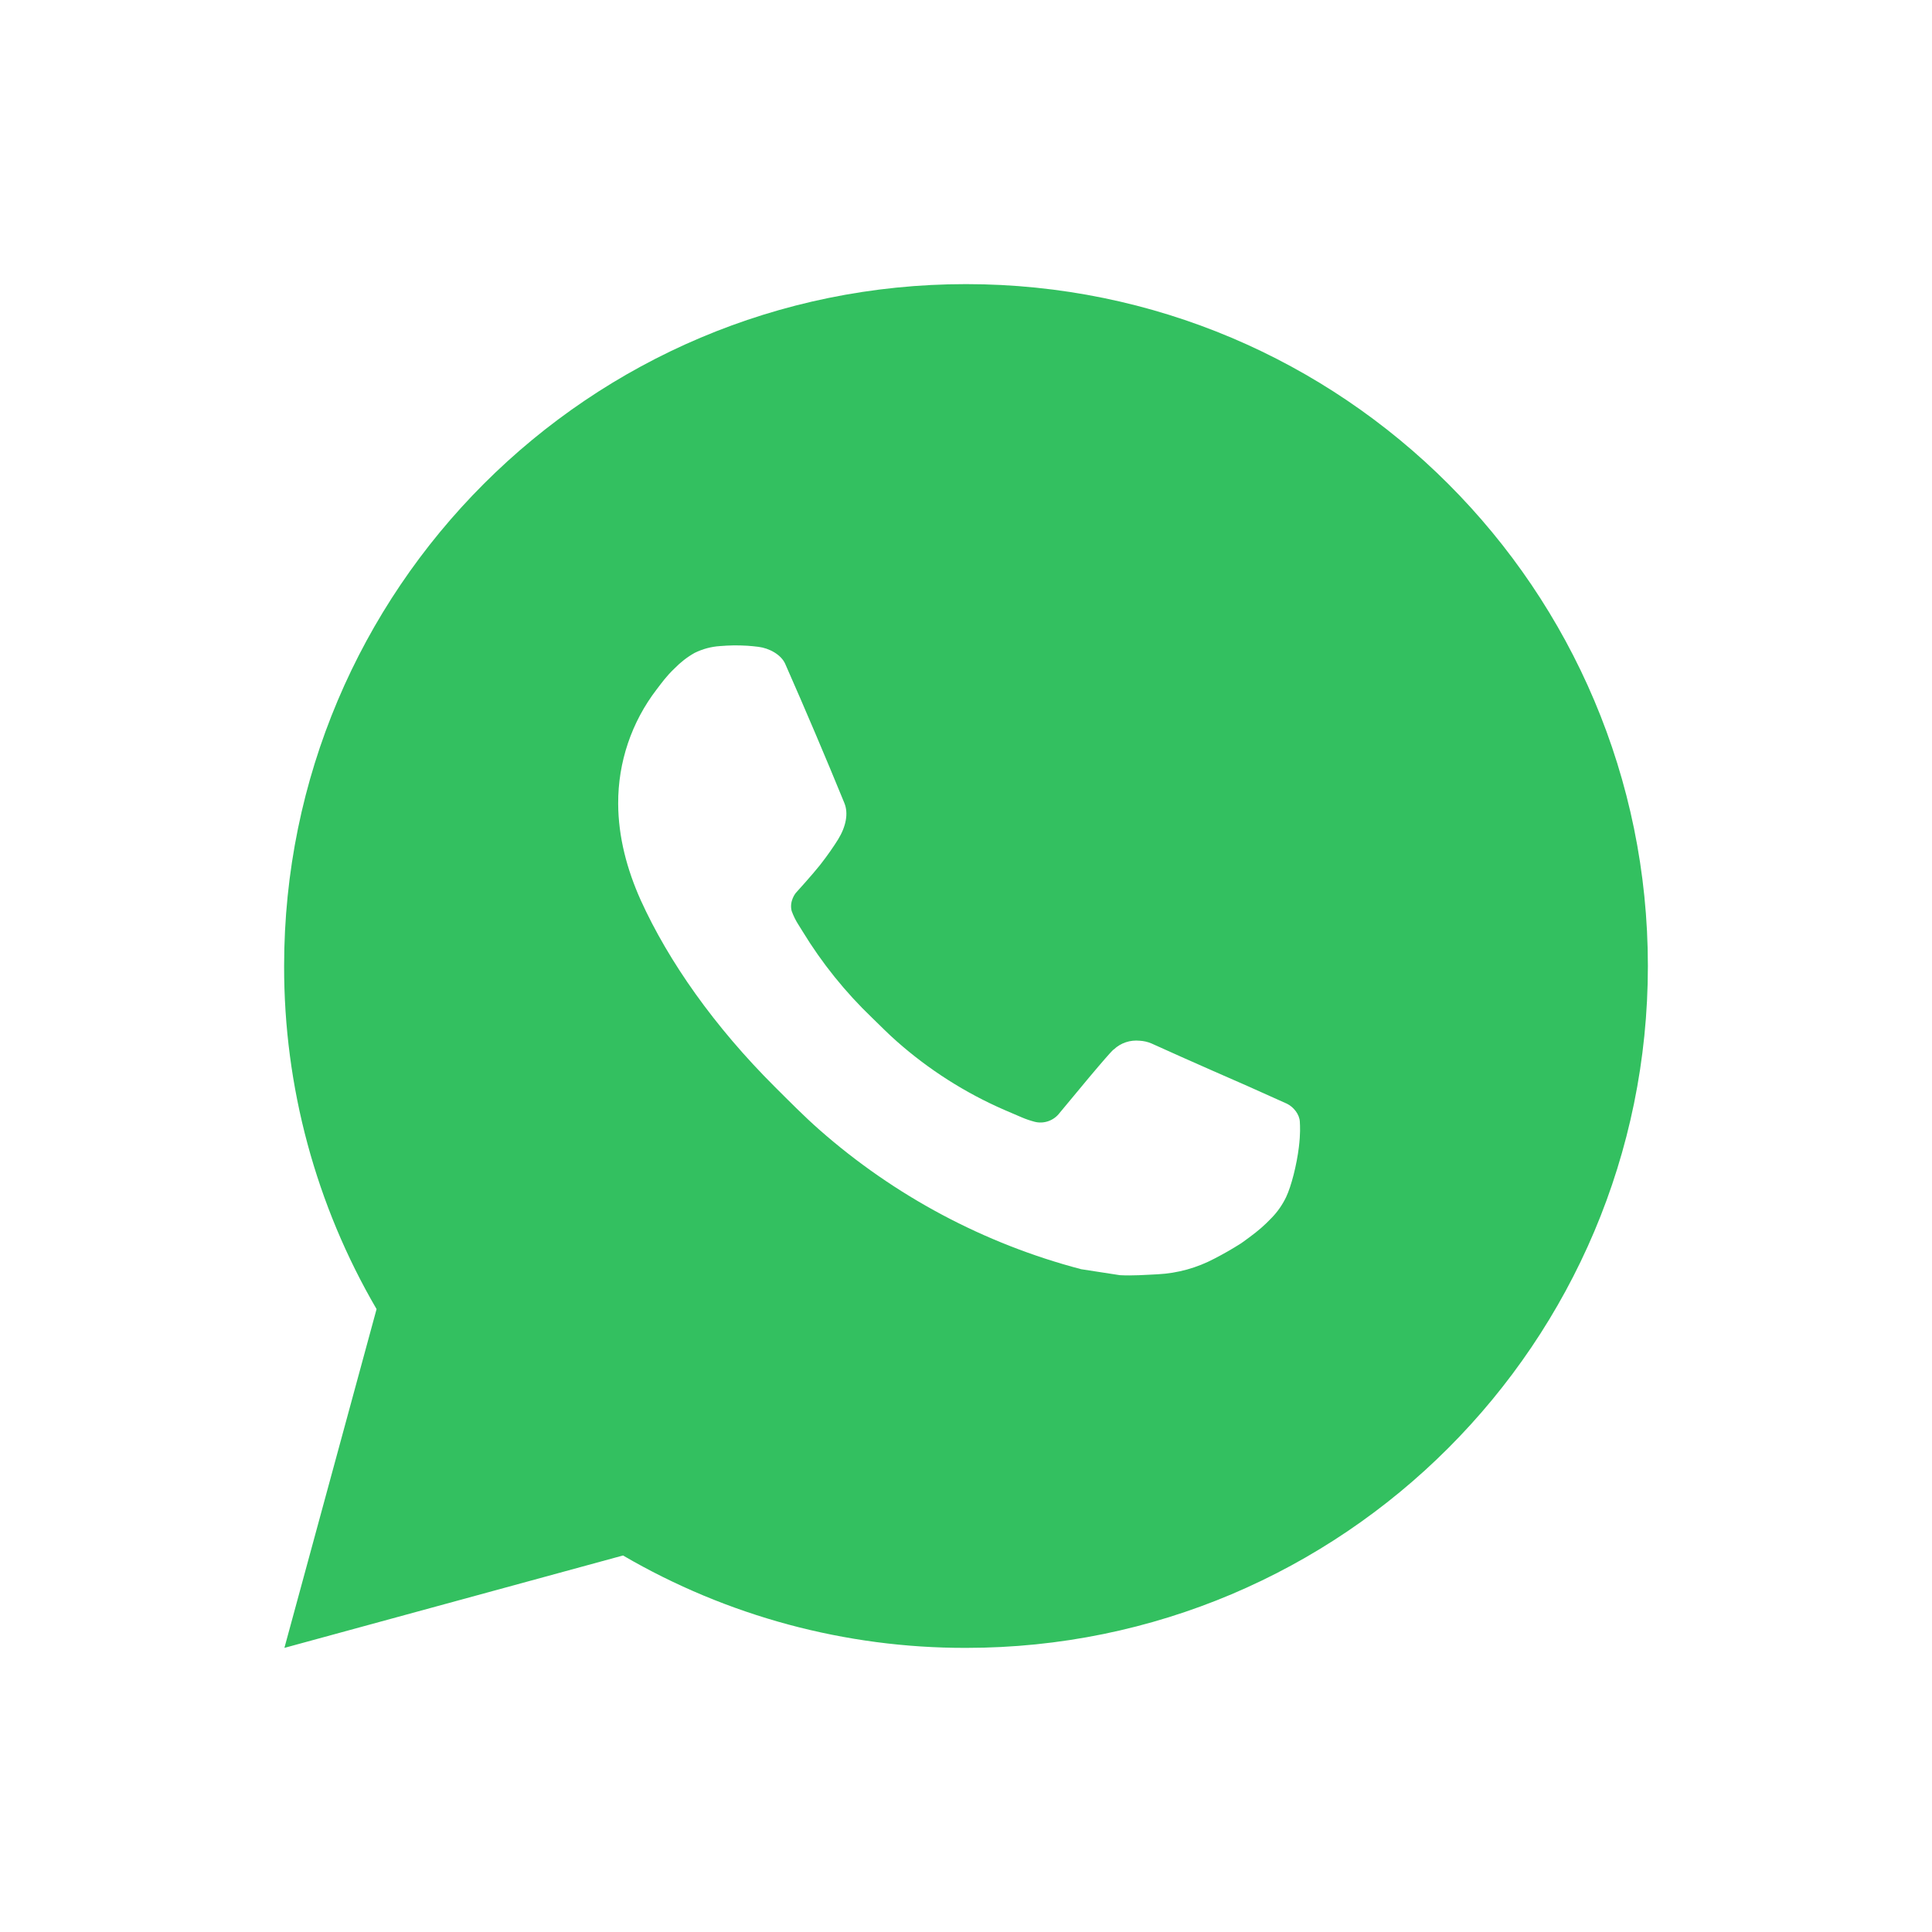 <svg width="34" height="34" viewBox="0 0 34 34" fill="none" xmlns="http://www.w3.org/2000/svg">
<path d="M17 5C23.628 5 29 10.372 29 17C29 23.628 23.628 29 17 29C14.879 29.004 12.796 28.442 10.964 27.374L5.005 29L6.627 23.038C5.558 21.206 4.996 19.122 5 17C5 10.372 10.372 5 17 5ZM12.91 11.36L12.67 11.37C12.515 11.38 12.364 11.421 12.224 11.49C12.094 11.563 11.975 11.656 11.871 11.763C11.727 11.899 11.646 12.016 11.558 12.13C11.114 12.707 10.875 13.416 10.879 14.144C10.881 14.732 11.035 15.304 11.275 15.84C11.766 16.922 12.573 18.068 13.639 19.13C13.896 19.386 14.148 19.642 14.419 19.881C15.743 21.047 17.321 21.888 19.027 22.336L19.708 22.441C19.93 22.453 20.152 22.436 20.376 22.425C20.725 22.407 21.066 22.312 21.375 22.148C21.532 22.067 21.686 21.979 21.835 21.884C21.835 21.884 21.886 21.85 21.985 21.776C22.147 21.656 22.246 21.571 22.381 21.43C22.482 21.326 22.566 21.206 22.633 21.068C22.726 20.872 22.82 20.499 22.858 20.188C22.887 19.951 22.879 19.821 22.875 19.741C22.87 19.612 22.764 19.479 22.647 19.423L21.949 19.11C21.949 19.11 20.905 18.655 20.266 18.364C20.2 18.335 20.128 18.319 20.055 18.315C19.973 18.307 19.89 18.316 19.812 18.342C19.734 18.368 19.662 18.411 19.602 18.468C19.596 18.465 19.515 18.534 18.648 19.585C18.598 19.652 18.529 19.702 18.451 19.73C18.372 19.758 18.287 19.762 18.206 19.741C18.128 19.72 18.051 19.694 17.977 19.662C17.828 19.599 17.776 19.575 17.674 19.532C16.985 19.232 16.348 18.826 15.784 18.328C15.633 18.196 15.493 18.052 15.349 17.913C14.877 17.461 14.465 16.95 14.125 16.392L14.054 16.278C14.004 16.201 13.963 16.118 13.932 16.032C13.886 15.855 14.005 15.714 14.005 15.714C14.005 15.714 14.296 15.394 14.432 15.222C14.564 15.054 14.676 14.89 14.748 14.774C14.889 14.546 14.934 14.312 14.859 14.131C14.523 13.31 14.176 12.494 13.818 11.682C13.747 11.521 13.537 11.406 13.346 11.383C13.281 11.375 13.216 11.368 13.152 11.364C12.991 11.354 12.829 11.356 12.668 11.368L12.91 11.36Z" fill="#33C060"/>
</svg>
